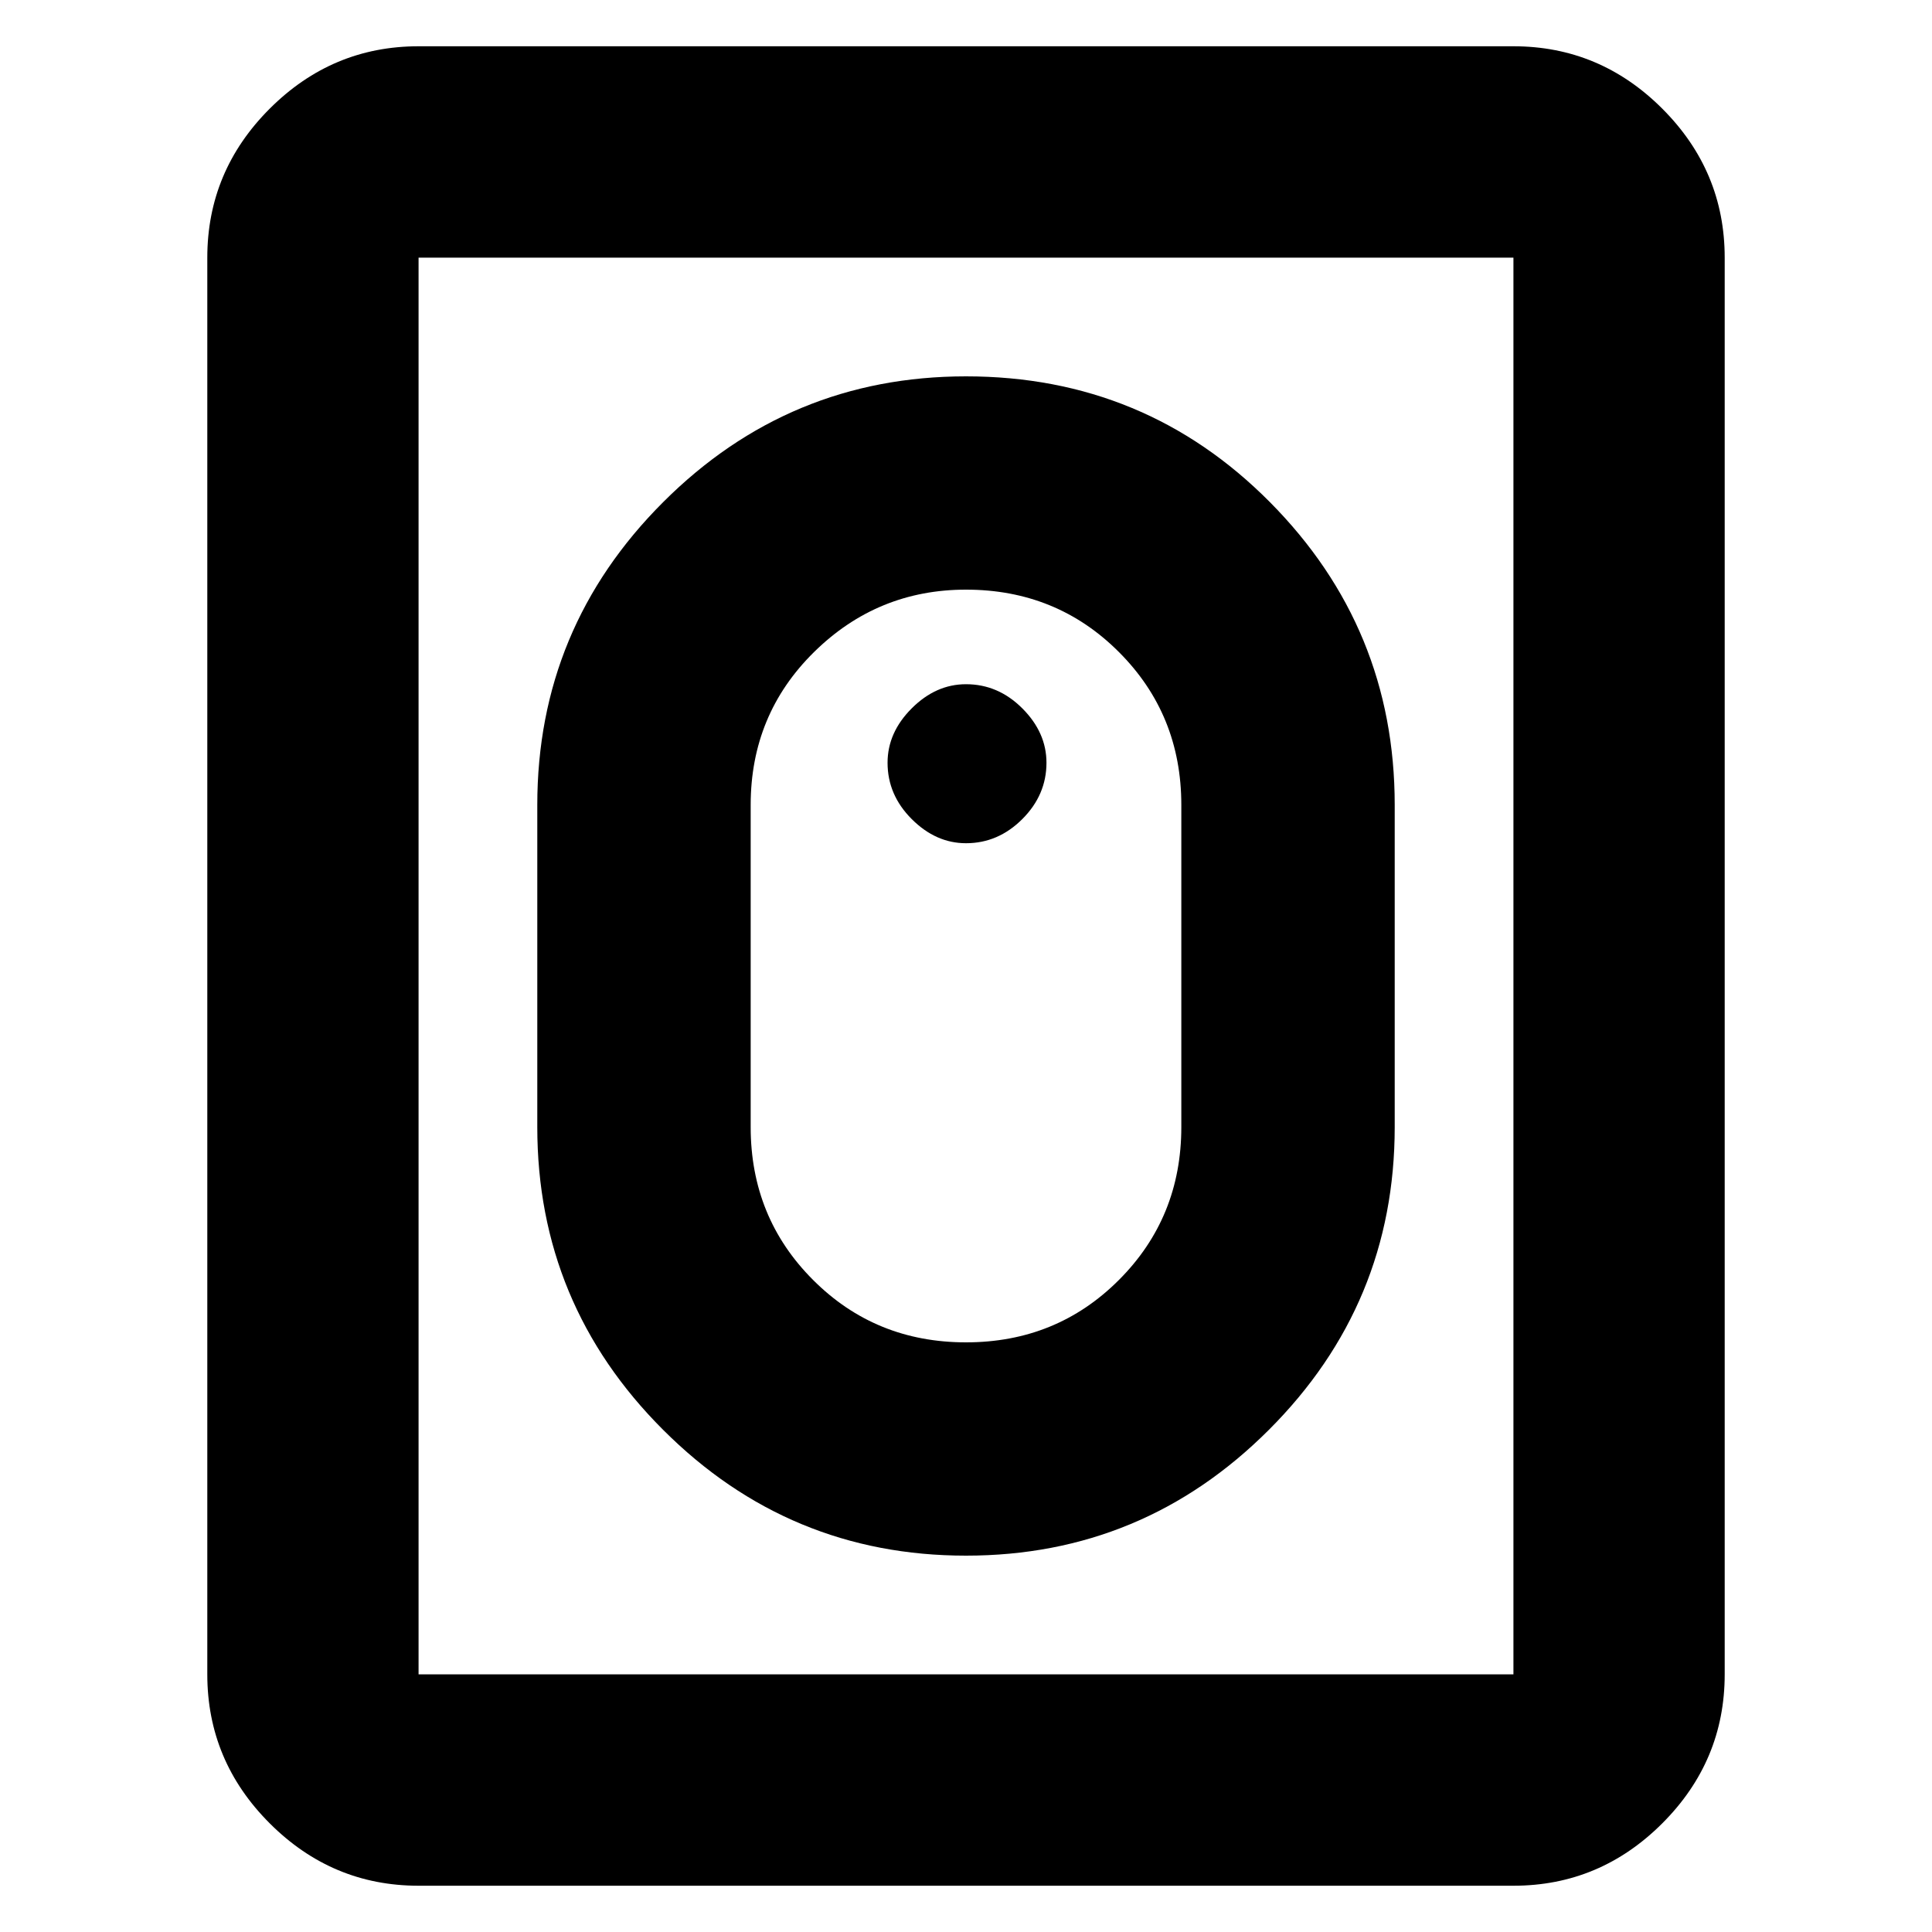 <svg xmlns="http://www.w3.org/2000/svg" height="20" width="20"><path d="M10 16.104Q8.167 16.104 6.865 14.802Q5.562 13.5 5.562 11.667V8.333Q5.562 6.5 6.865 5.198Q8.167 3.896 10 3.896Q11.854 3.896 13.146 5.198Q14.438 6.5 14.438 8.333V11.667Q14.438 13.5 13.135 14.802Q11.833 16.104 10 16.104ZM10 13.896Q10.938 13.896 11.583 13.25Q12.229 12.604 12.229 11.667V8.333Q12.229 7.396 11.583 6.75Q10.938 6.104 10 6.104Q9.083 6.104 8.427 6.75Q7.771 7.396 7.771 8.333V11.667Q7.771 12.604 8.417 13.25Q9.062 13.896 10 13.896ZM4.333 19.521Q3.438 19.521 2.792 18.875Q2.146 18.229 2.146 17.333V2.667Q2.146 1.771 2.792 1.125Q3.438 0.479 4.333 0.479H15.667Q16.562 0.479 17.208 1.125Q17.854 1.771 17.854 2.667V17.333Q17.854 18.229 17.208 18.875Q16.562 19.521 15.667 19.521ZM4.333 17.333H15.667Q15.667 17.333 15.667 17.333Q15.667 17.333 15.667 17.333V2.667Q15.667 2.667 15.667 2.667Q15.667 2.667 15.667 2.667H4.333Q4.333 2.667 4.333 2.667Q4.333 2.667 4.333 2.667V17.333Q4.333 17.333 4.333 17.333Q4.333 17.333 4.333 17.333ZM10 8.729Q9.688 8.729 9.438 8.479Q9.188 8.229 9.188 7.896Q9.188 7.583 9.438 7.333Q9.688 7.083 10 7.083Q10.333 7.083 10.583 7.333Q10.833 7.583 10.833 7.896Q10.833 8.229 10.583 8.479Q10.333 8.729 10 8.729Z"/></svg>
